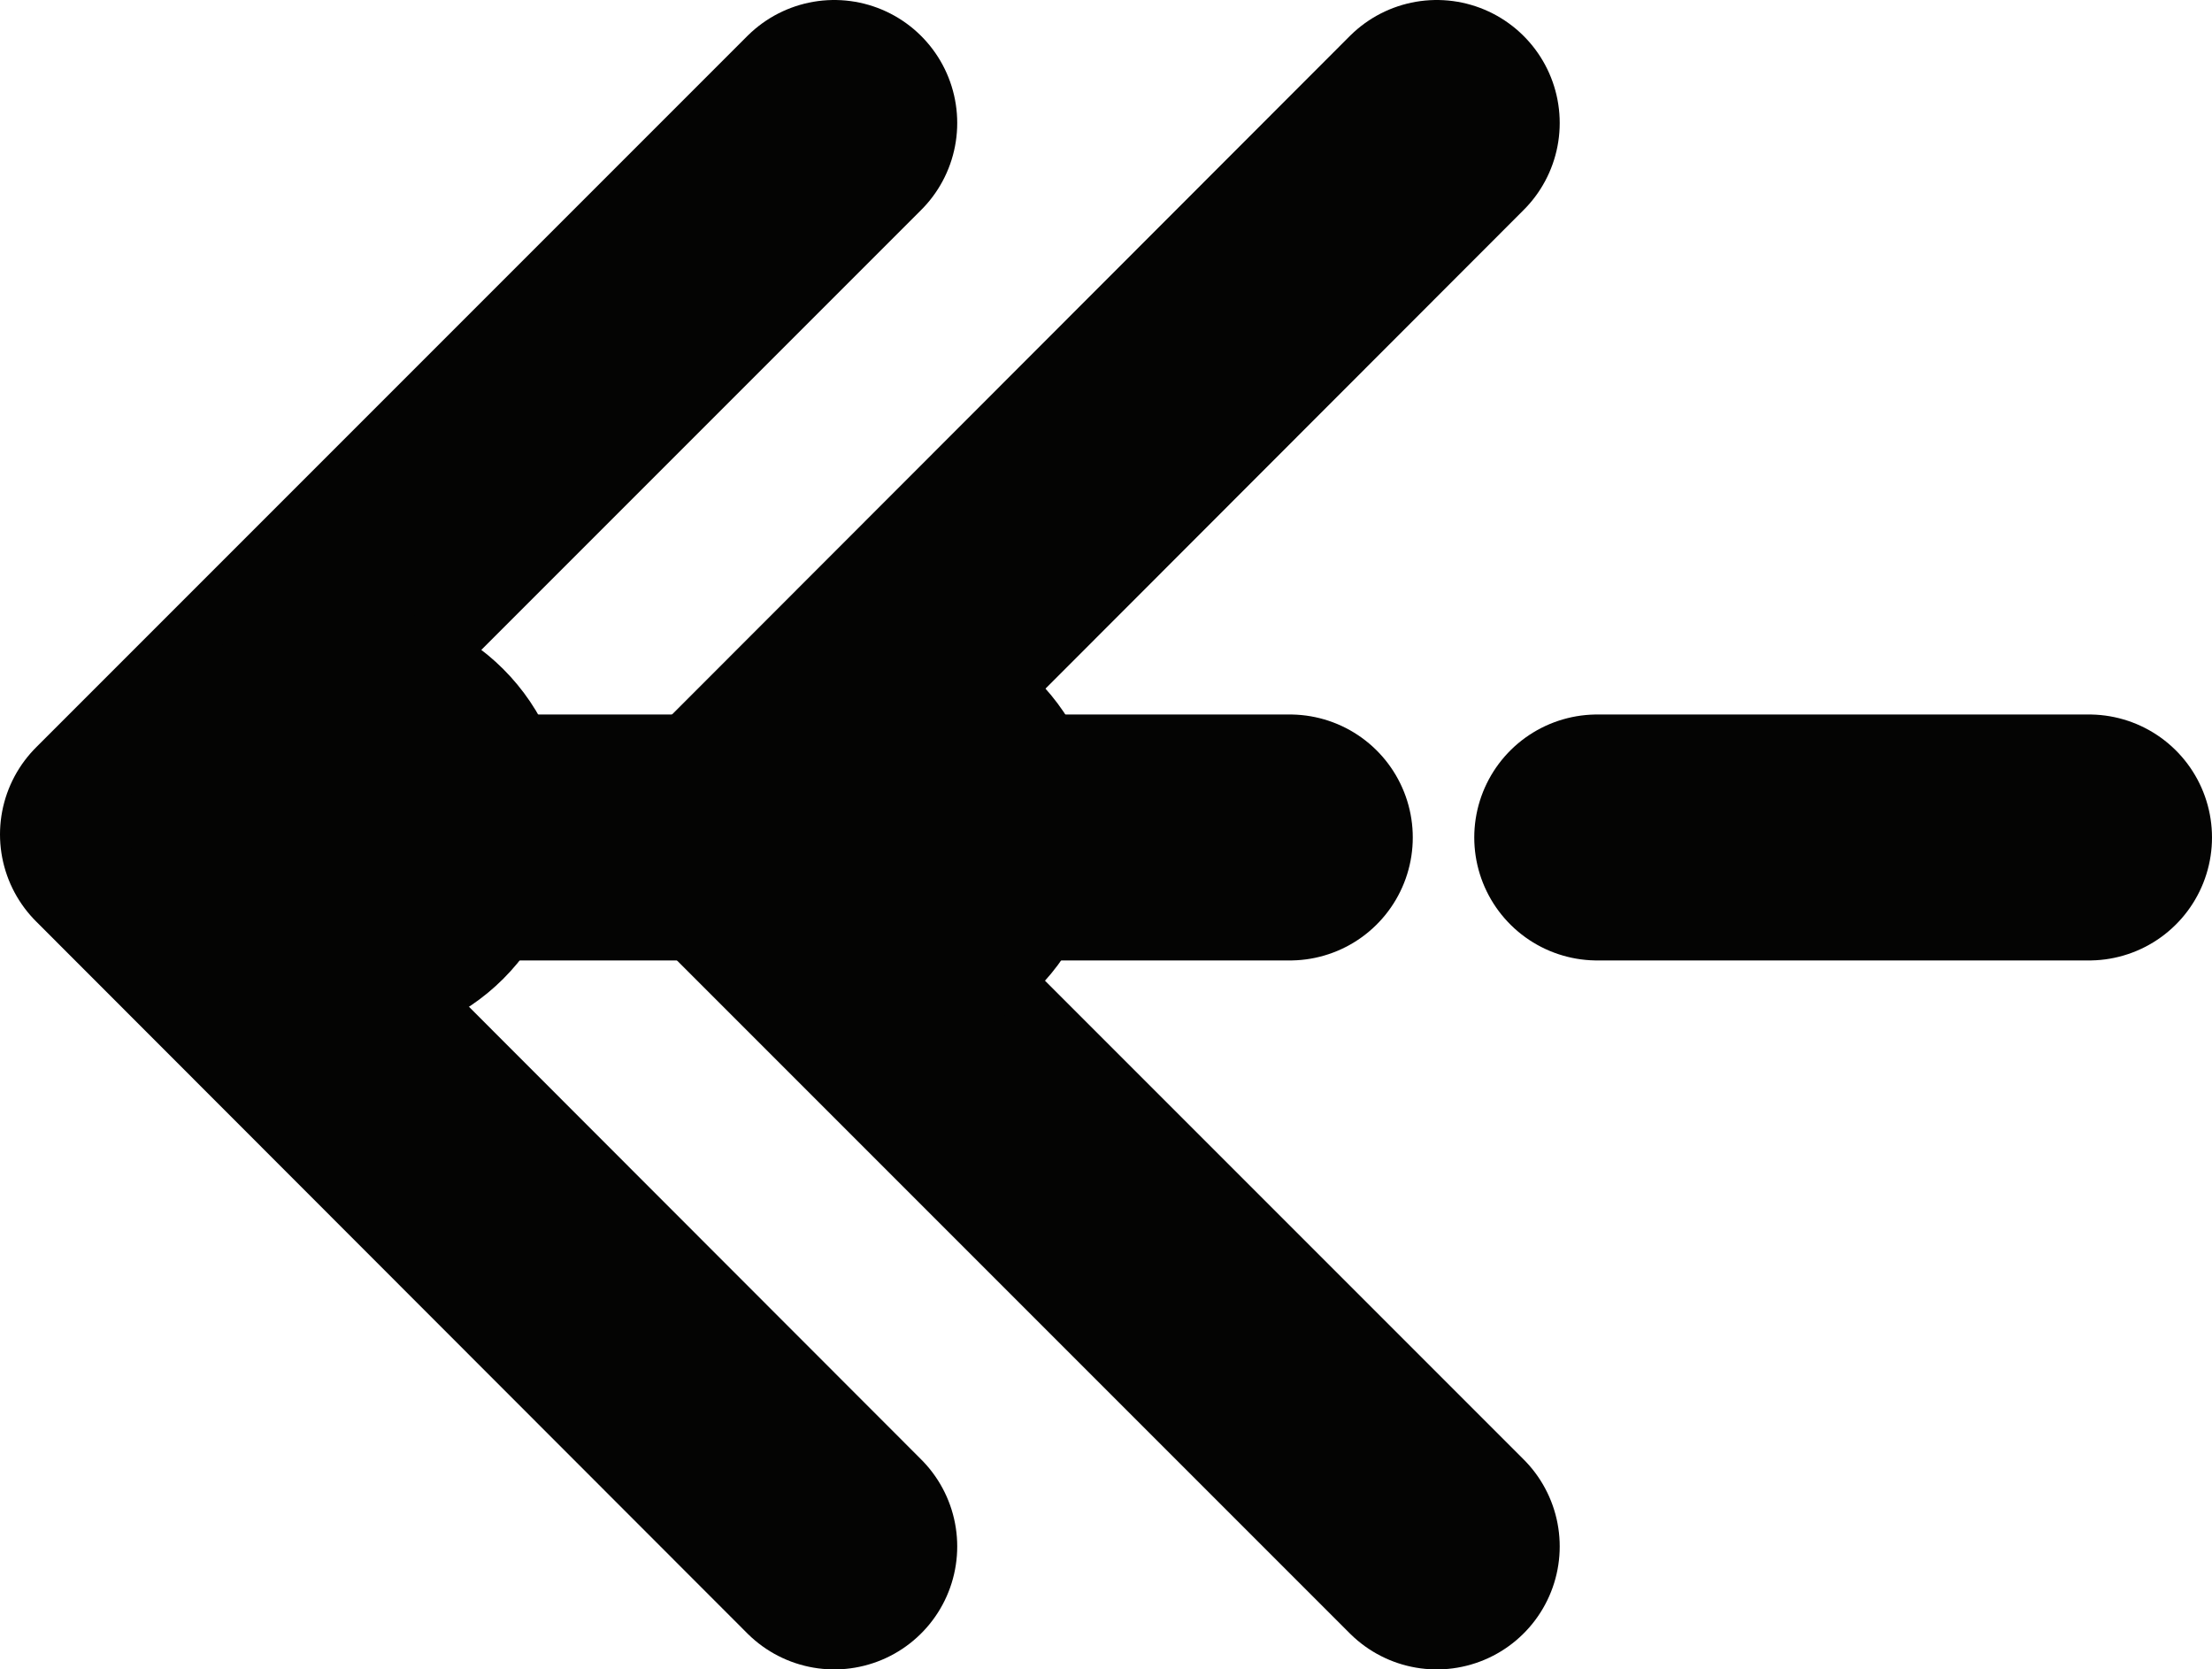 <?xml version="1.0" encoding="UTF-8"?><svg id="Layer_2" xmlns="http://www.w3.org/2000/svg" viewBox="0 0 35.98 27.15"><defs><style>.cls-1{stroke-linejoin:round;}.cls-1,.cls-2{fill:none;stroke:#040403;stroke-linecap:round;stroke-width:4px;}.cls-3{fill:#040403;stroke-width:0px;}</style></defs><g id="Layer_1-2"><path id="Vector" class="cls-1" d="M23.37,25.15l-11.57-11.57L23.37,2"/><path id="Vector_2" class="cls-1" d="M13.57,25.15L2,13.57,13.57,2"/><path id="Line_3" class="cls-2" d="M25.98,13.62h8"/><path id="Line_3_2" class="cls-2" d="M4.98,13.62h7"/><path id="Line_4_2" class="cls-2" d="M13.98,13.62h7"/><circle id="Ellipse_2" class="cls-3" cx="14.35" cy="13.57" r="3.56"/><circle id="Ellipse_3" class="cls-3" cx="5.67" cy="13.4" r="3.56"/></g></svg>
